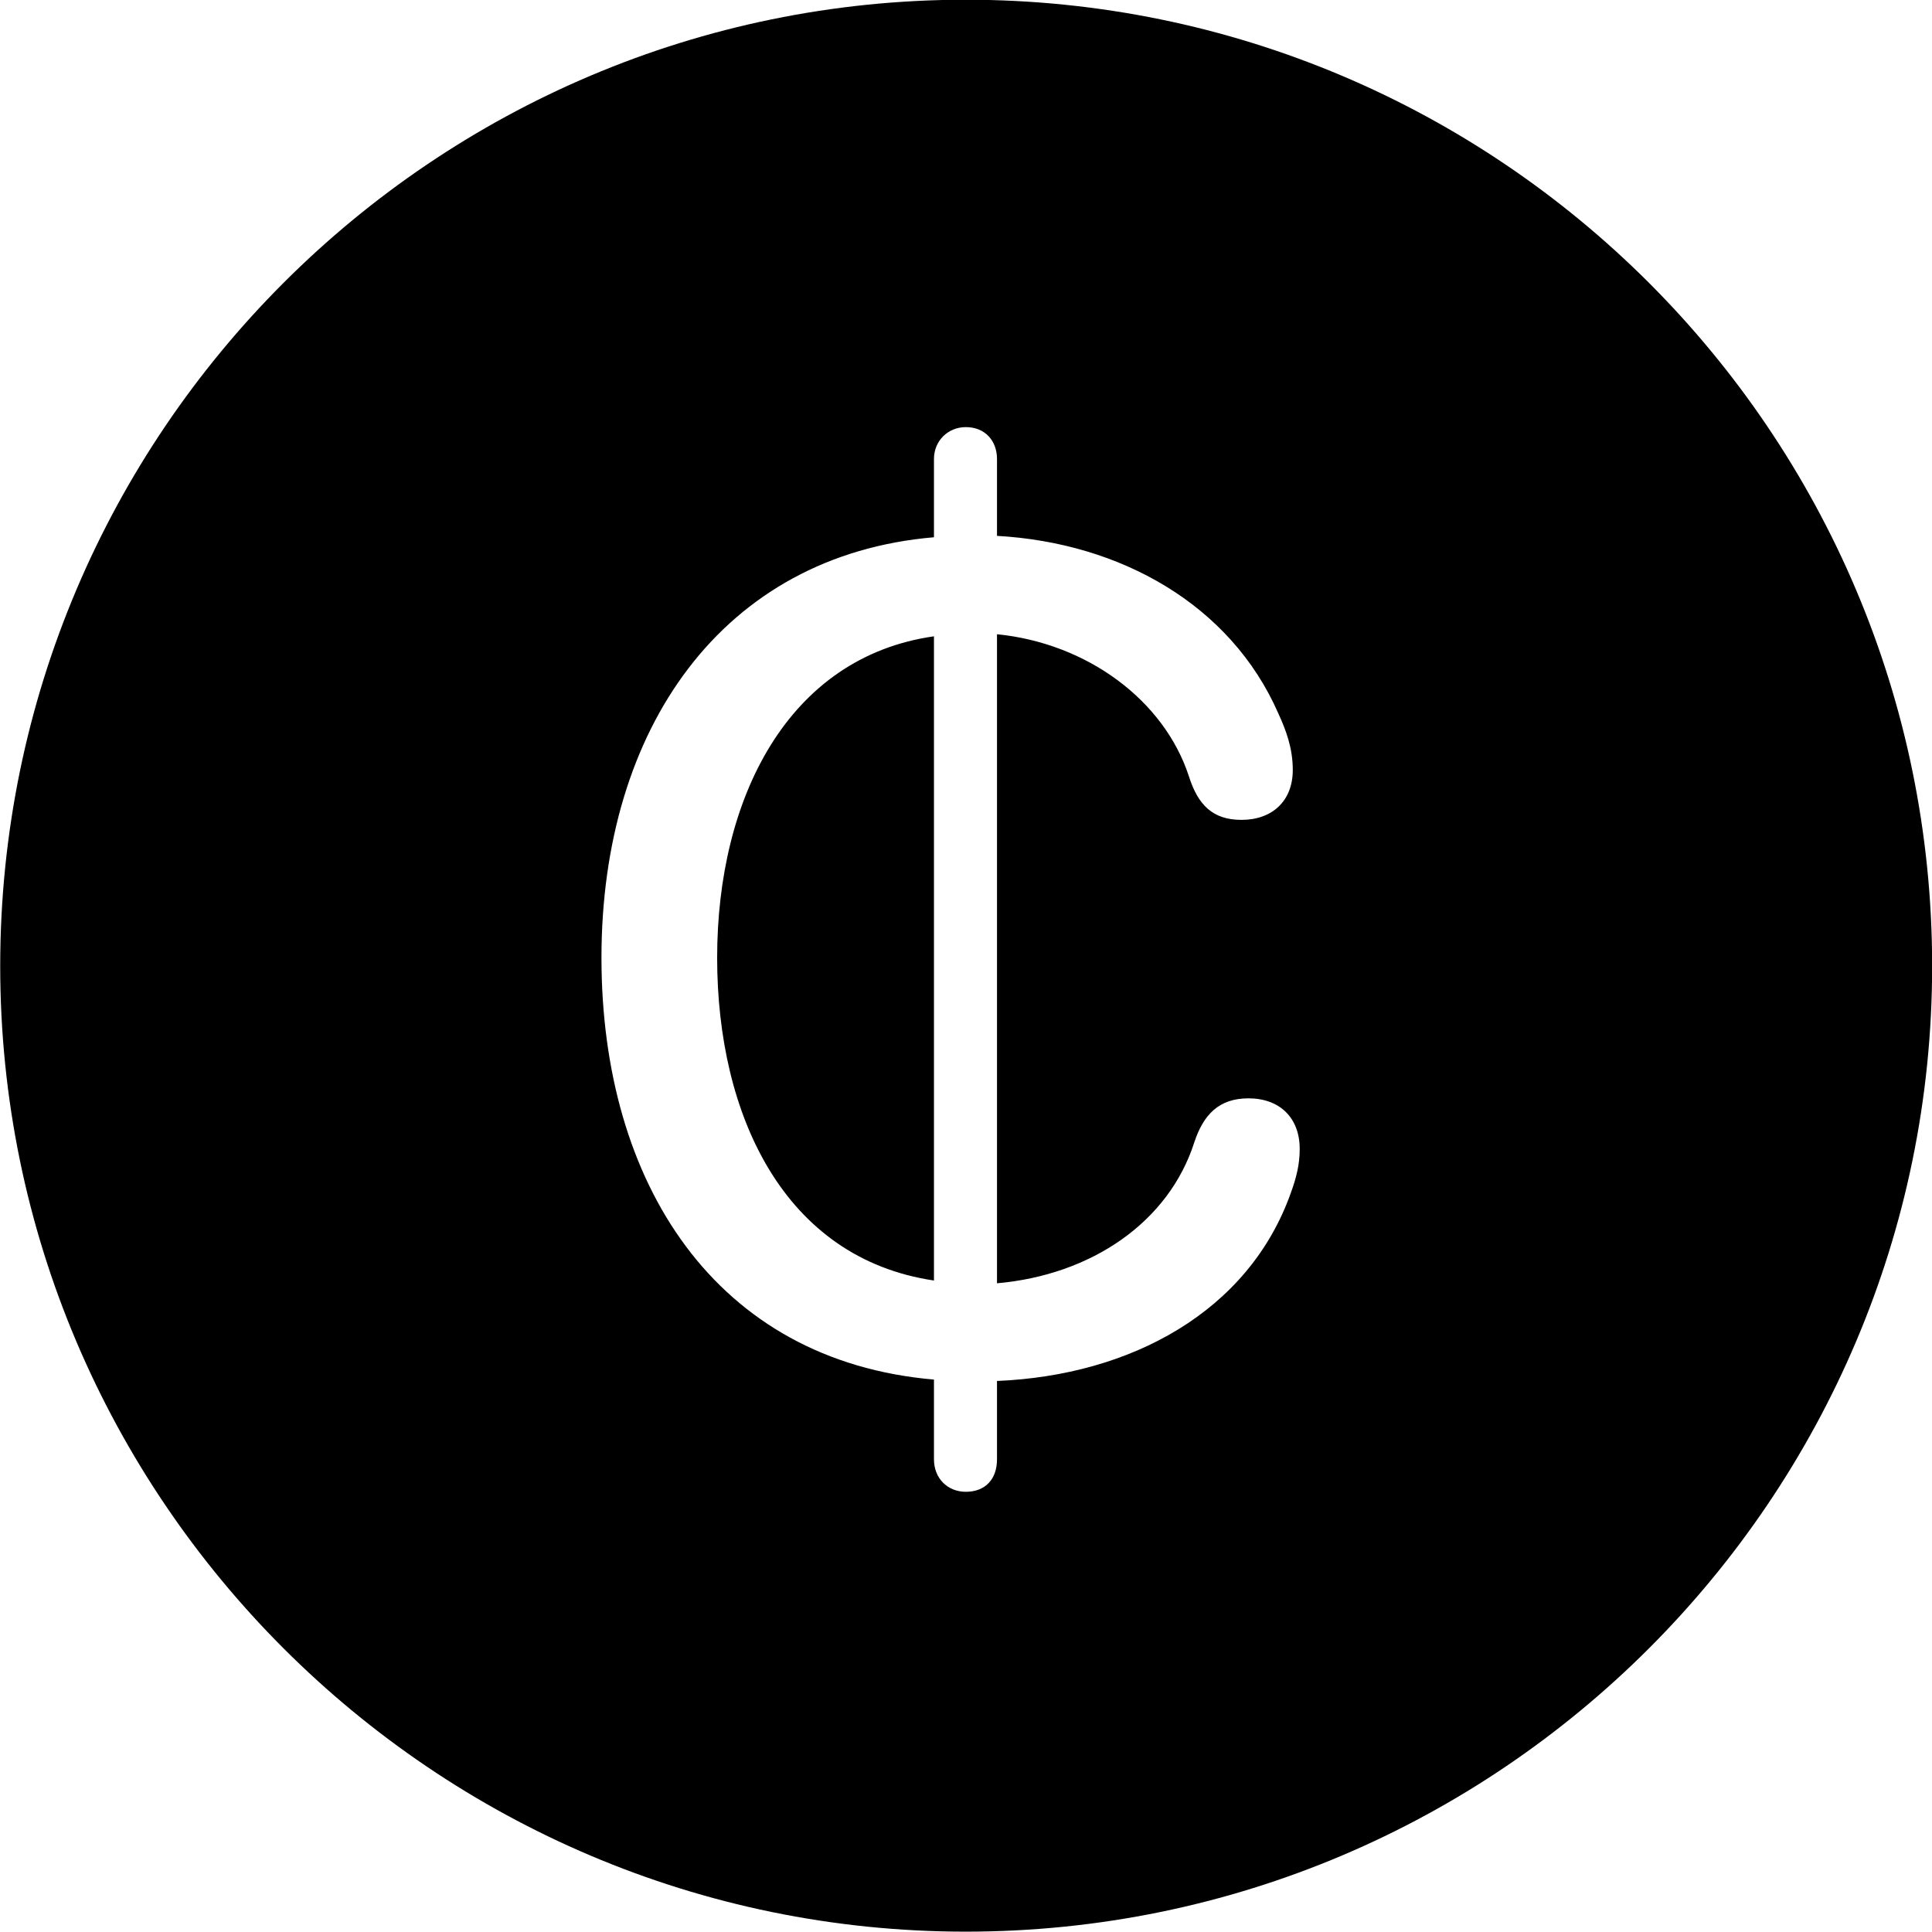 <svg viewBox="0 0 27.891 27.891" xmlns="http://www.w3.org/2000/svg"><path d="M13.943 27.886C21.643 27.886 27.893 21.626 27.893 13.946C27.893 6.246 21.643 -0.004 13.943 -0.004C6.263 -0.004 0.003 6.246 0.003 13.946C0.003 21.626 6.263 27.886 13.943 27.886ZM13.943 21.536C13.683 21.536 13.483 21.346 13.483 21.066V19.916C10.333 19.646 8.683 17.086 8.683 13.826C8.683 10.516 10.433 8.016 13.483 7.756V6.626C13.483 6.366 13.683 6.166 13.943 6.166C14.223 6.166 14.393 6.366 14.393 6.626V7.736C16.173 7.836 17.763 8.726 18.453 10.296C18.563 10.536 18.663 10.796 18.663 11.116C18.663 11.566 18.363 11.836 17.923 11.836C17.503 11.836 17.293 11.616 17.163 11.206C16.803 10.106 15.693 9.286 14.393 9.156V18.526C15.753 18.406 16.873 17.646 17.243 16.486C17.373 16.096 17.593 15.856 18.023 15.856C18.473 15.856 18.763 16.136 18.763 16.586C18.763 16.816 18.713 17.006 18.633 17.226C18.023 18.936 16.323 19.856 14.393 19.936V21.066C14.393 21.356 14.223 21.536 13.943 21.536ZM10.353 13.826C10.353 16.106 11.323 18.166 13.483 18.486V9.186C11.373 9.486 10.353 11.526 10.353 13.826Z" /></svg>